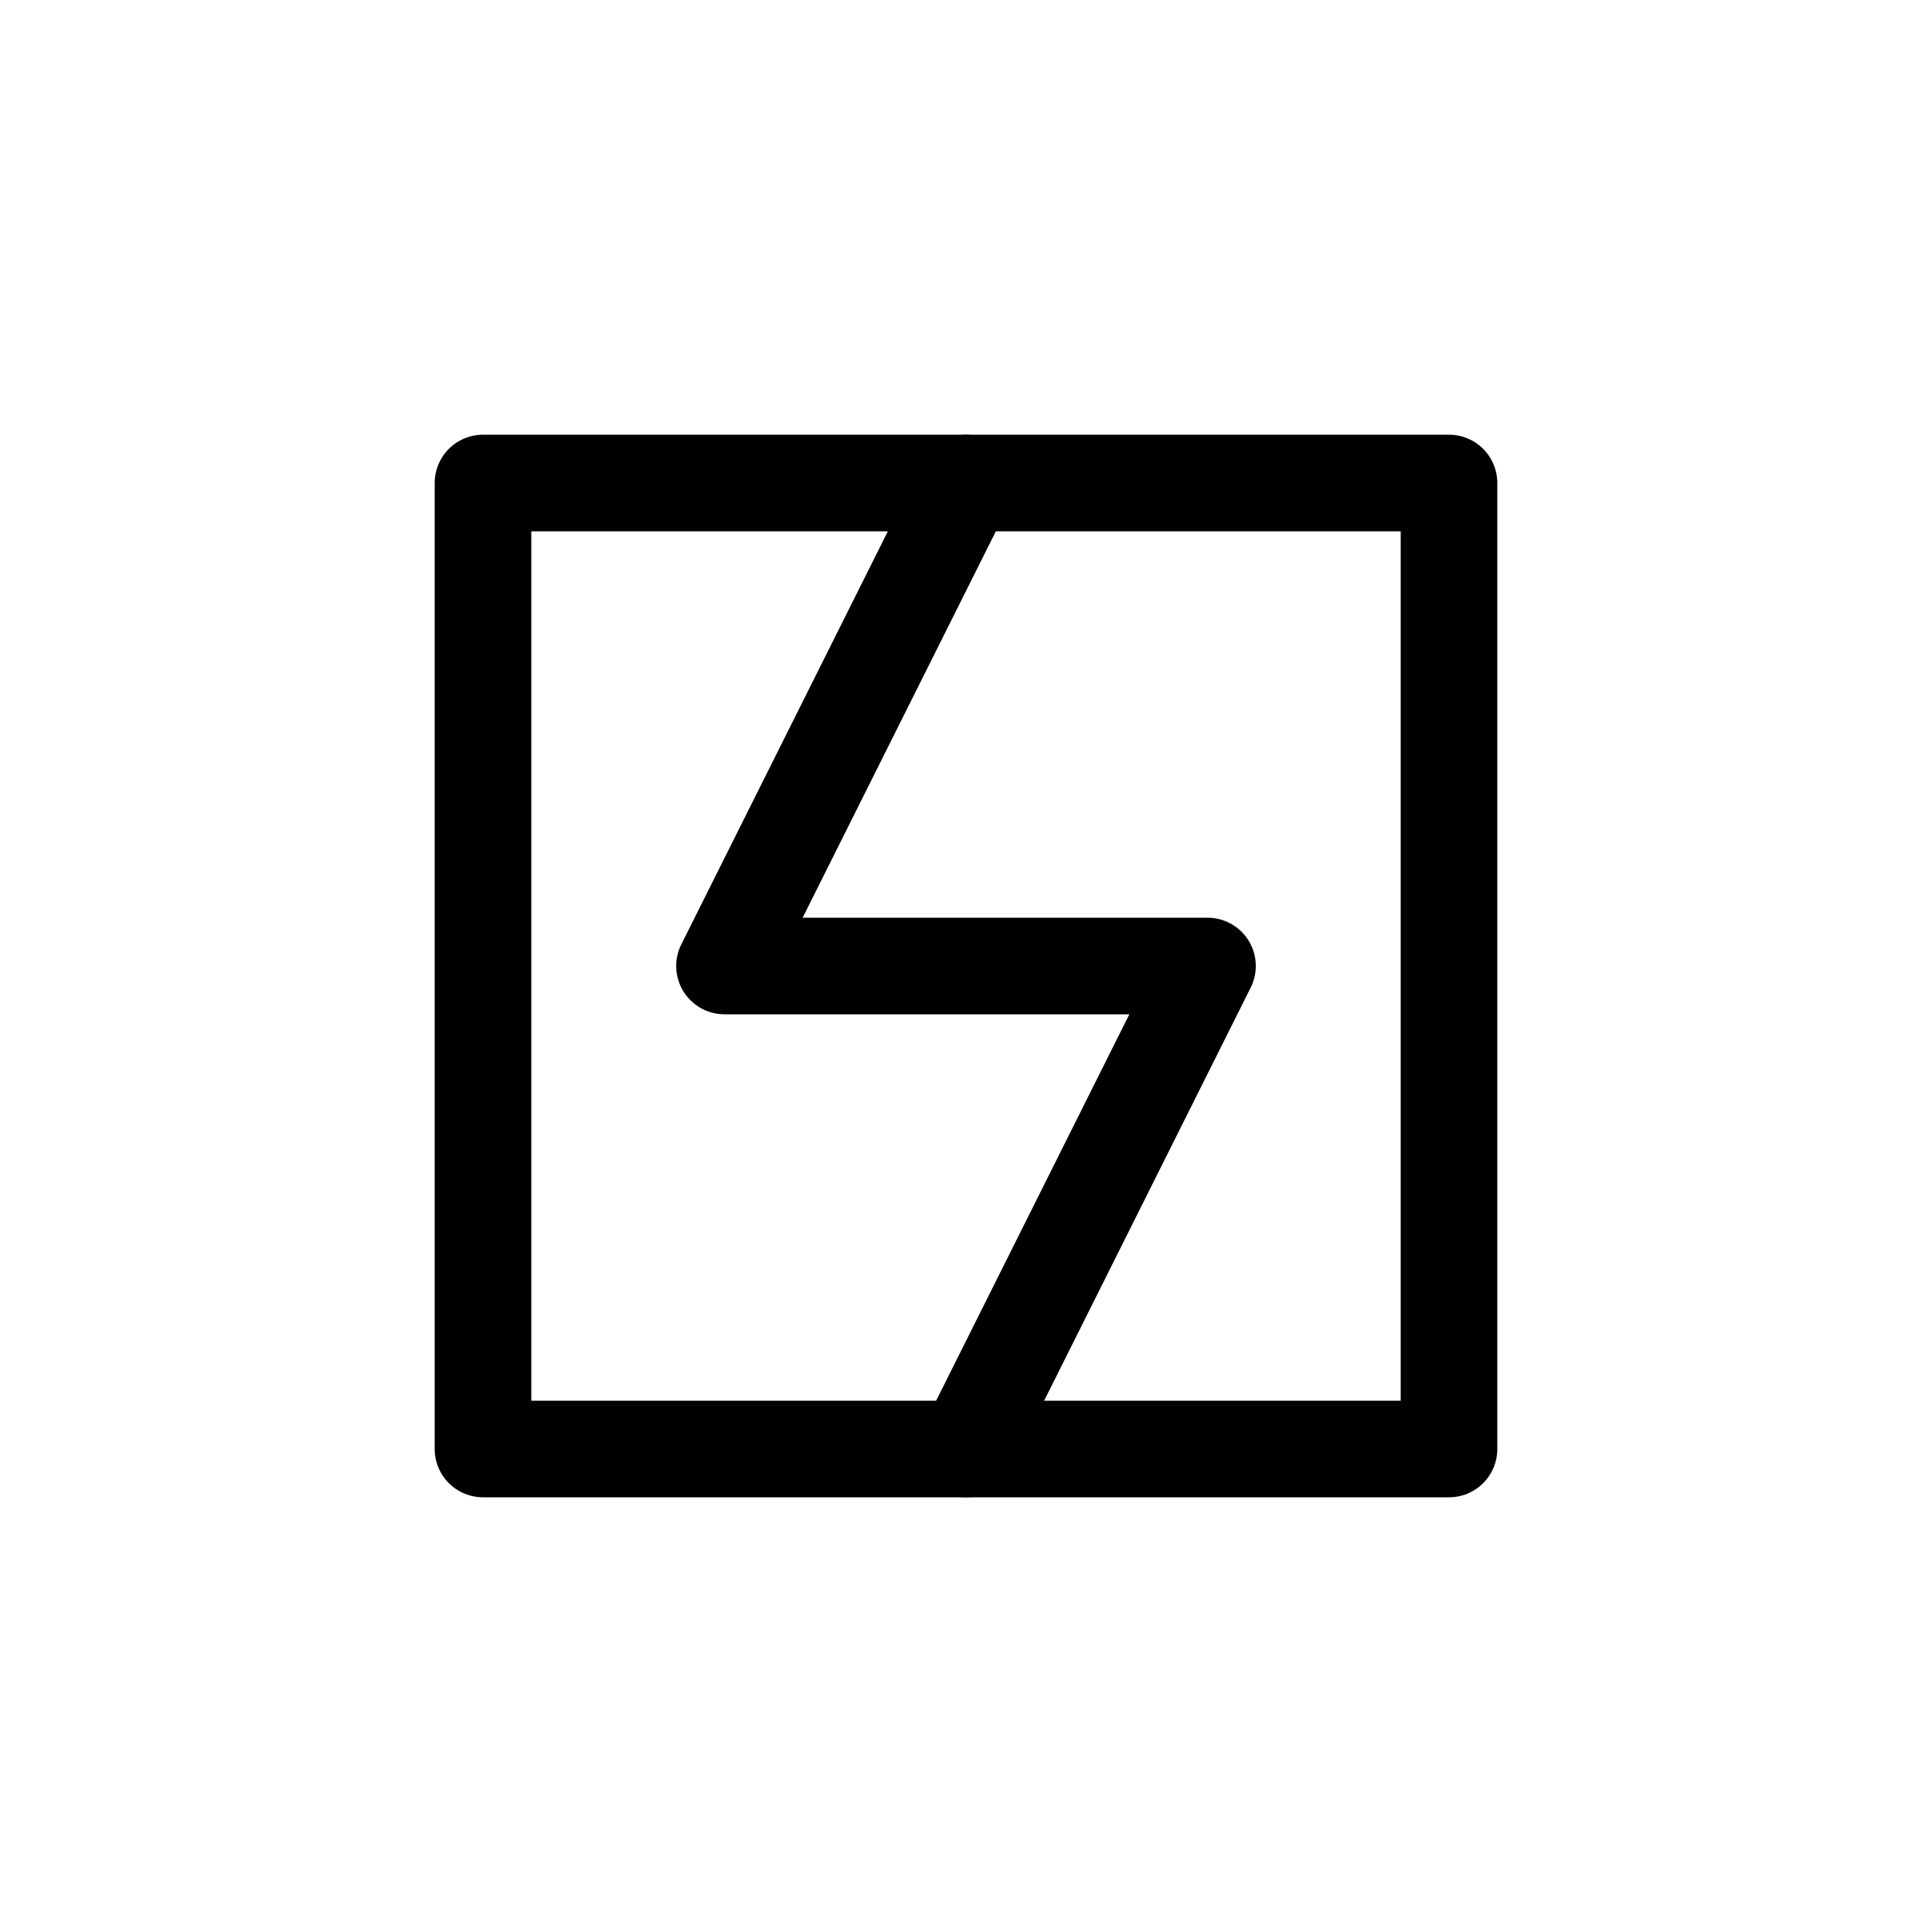<svg xmlns="http://www.w3.org/2000/svg" width="1000" height="1000"><defs/><g fill="none" stroke-linecap="round" stroke-linejoin="round" stroke="#000" stroke-width="50"><path d="M250 250h500v500H250zm0 0"/><path d="M500 250L375 500h250L500 750"/></g></svg>